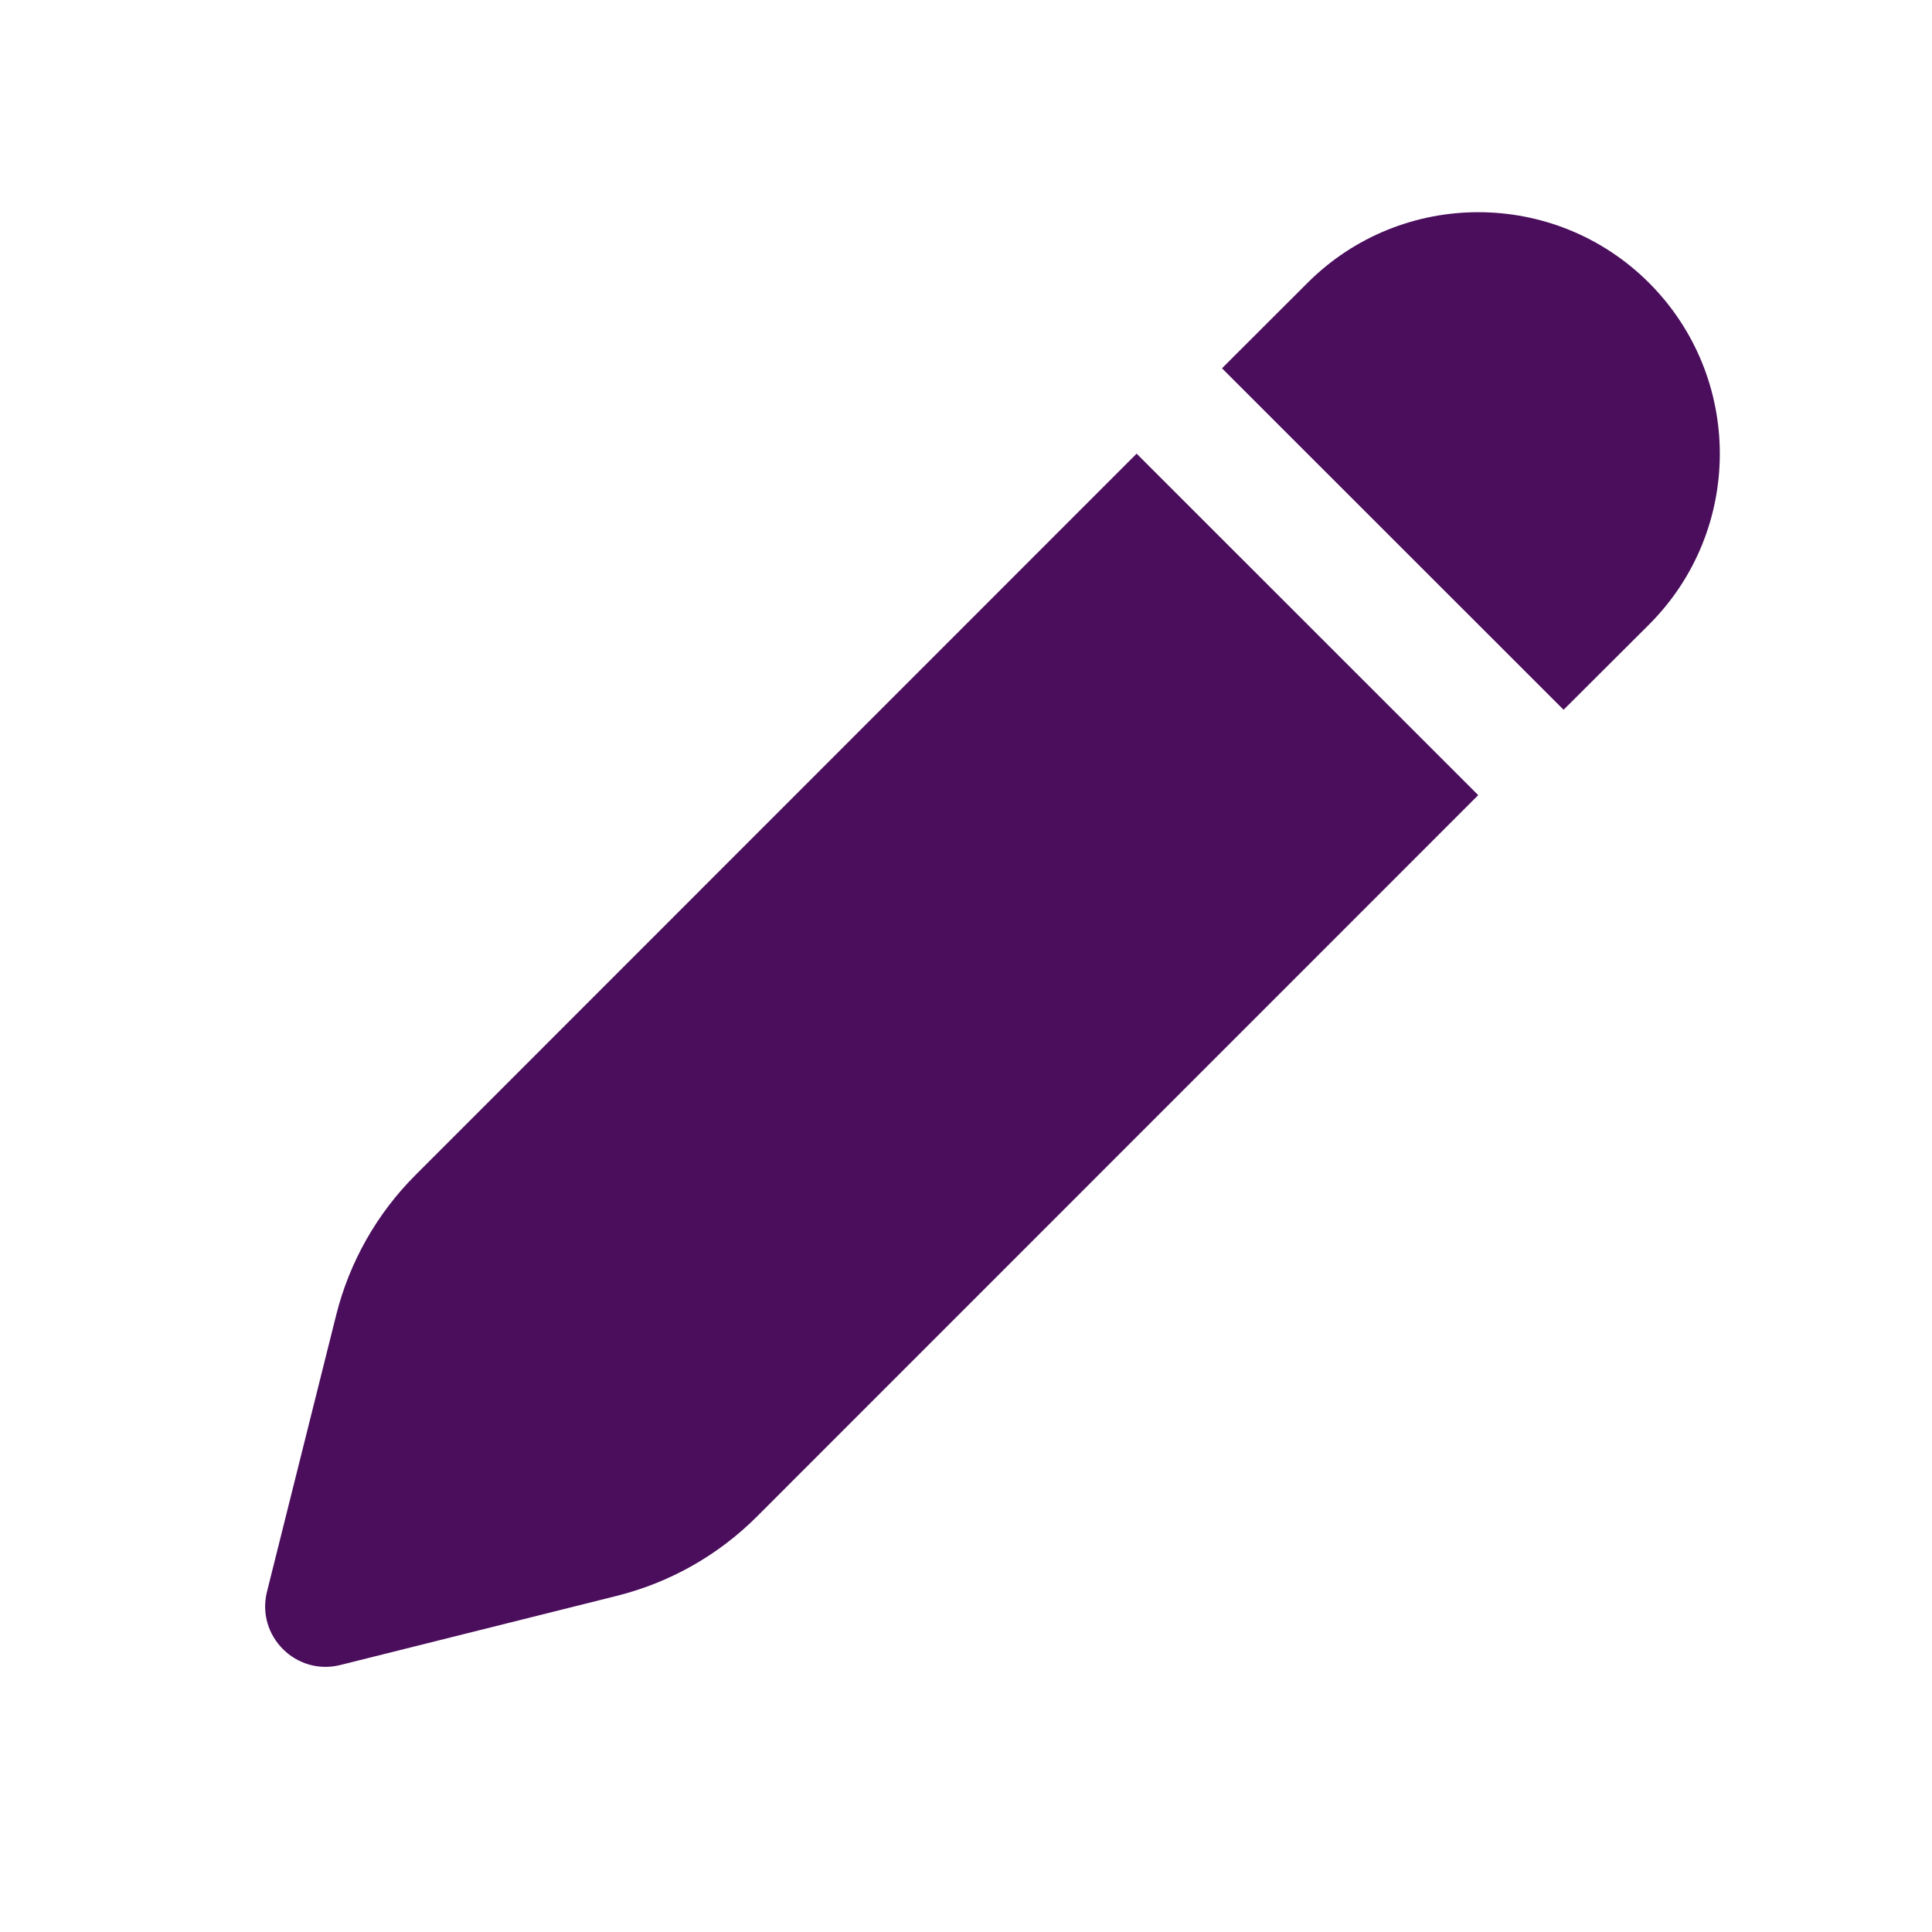 <svg xmlns="http://www.w3.org/2000/svg" width="16" height="16" viewBox="0 0 16 16" ><path fill="#4a0e5c" d="M12.242,6.585 L6.27,12.558 C5.95,12.879 5.548,13.106 5.109,13.216 L2.818,13.789 C2.452,13.88 2.12,13.549 2.211,13.182 L2.784,10.891 C2.894,10.452 3.121,10.05 3.442,9.73 L9.413,3.757 L12.242,6.585 Z M13.657,2.343 C14.438,3.125 14.438,4.391 13.657,5.172 L12.949,5.878 L10.12,3.05 L10.828,2.343 C11.609,1.562 12.876,1.562 13.657,2.343 Z"></path></svg>